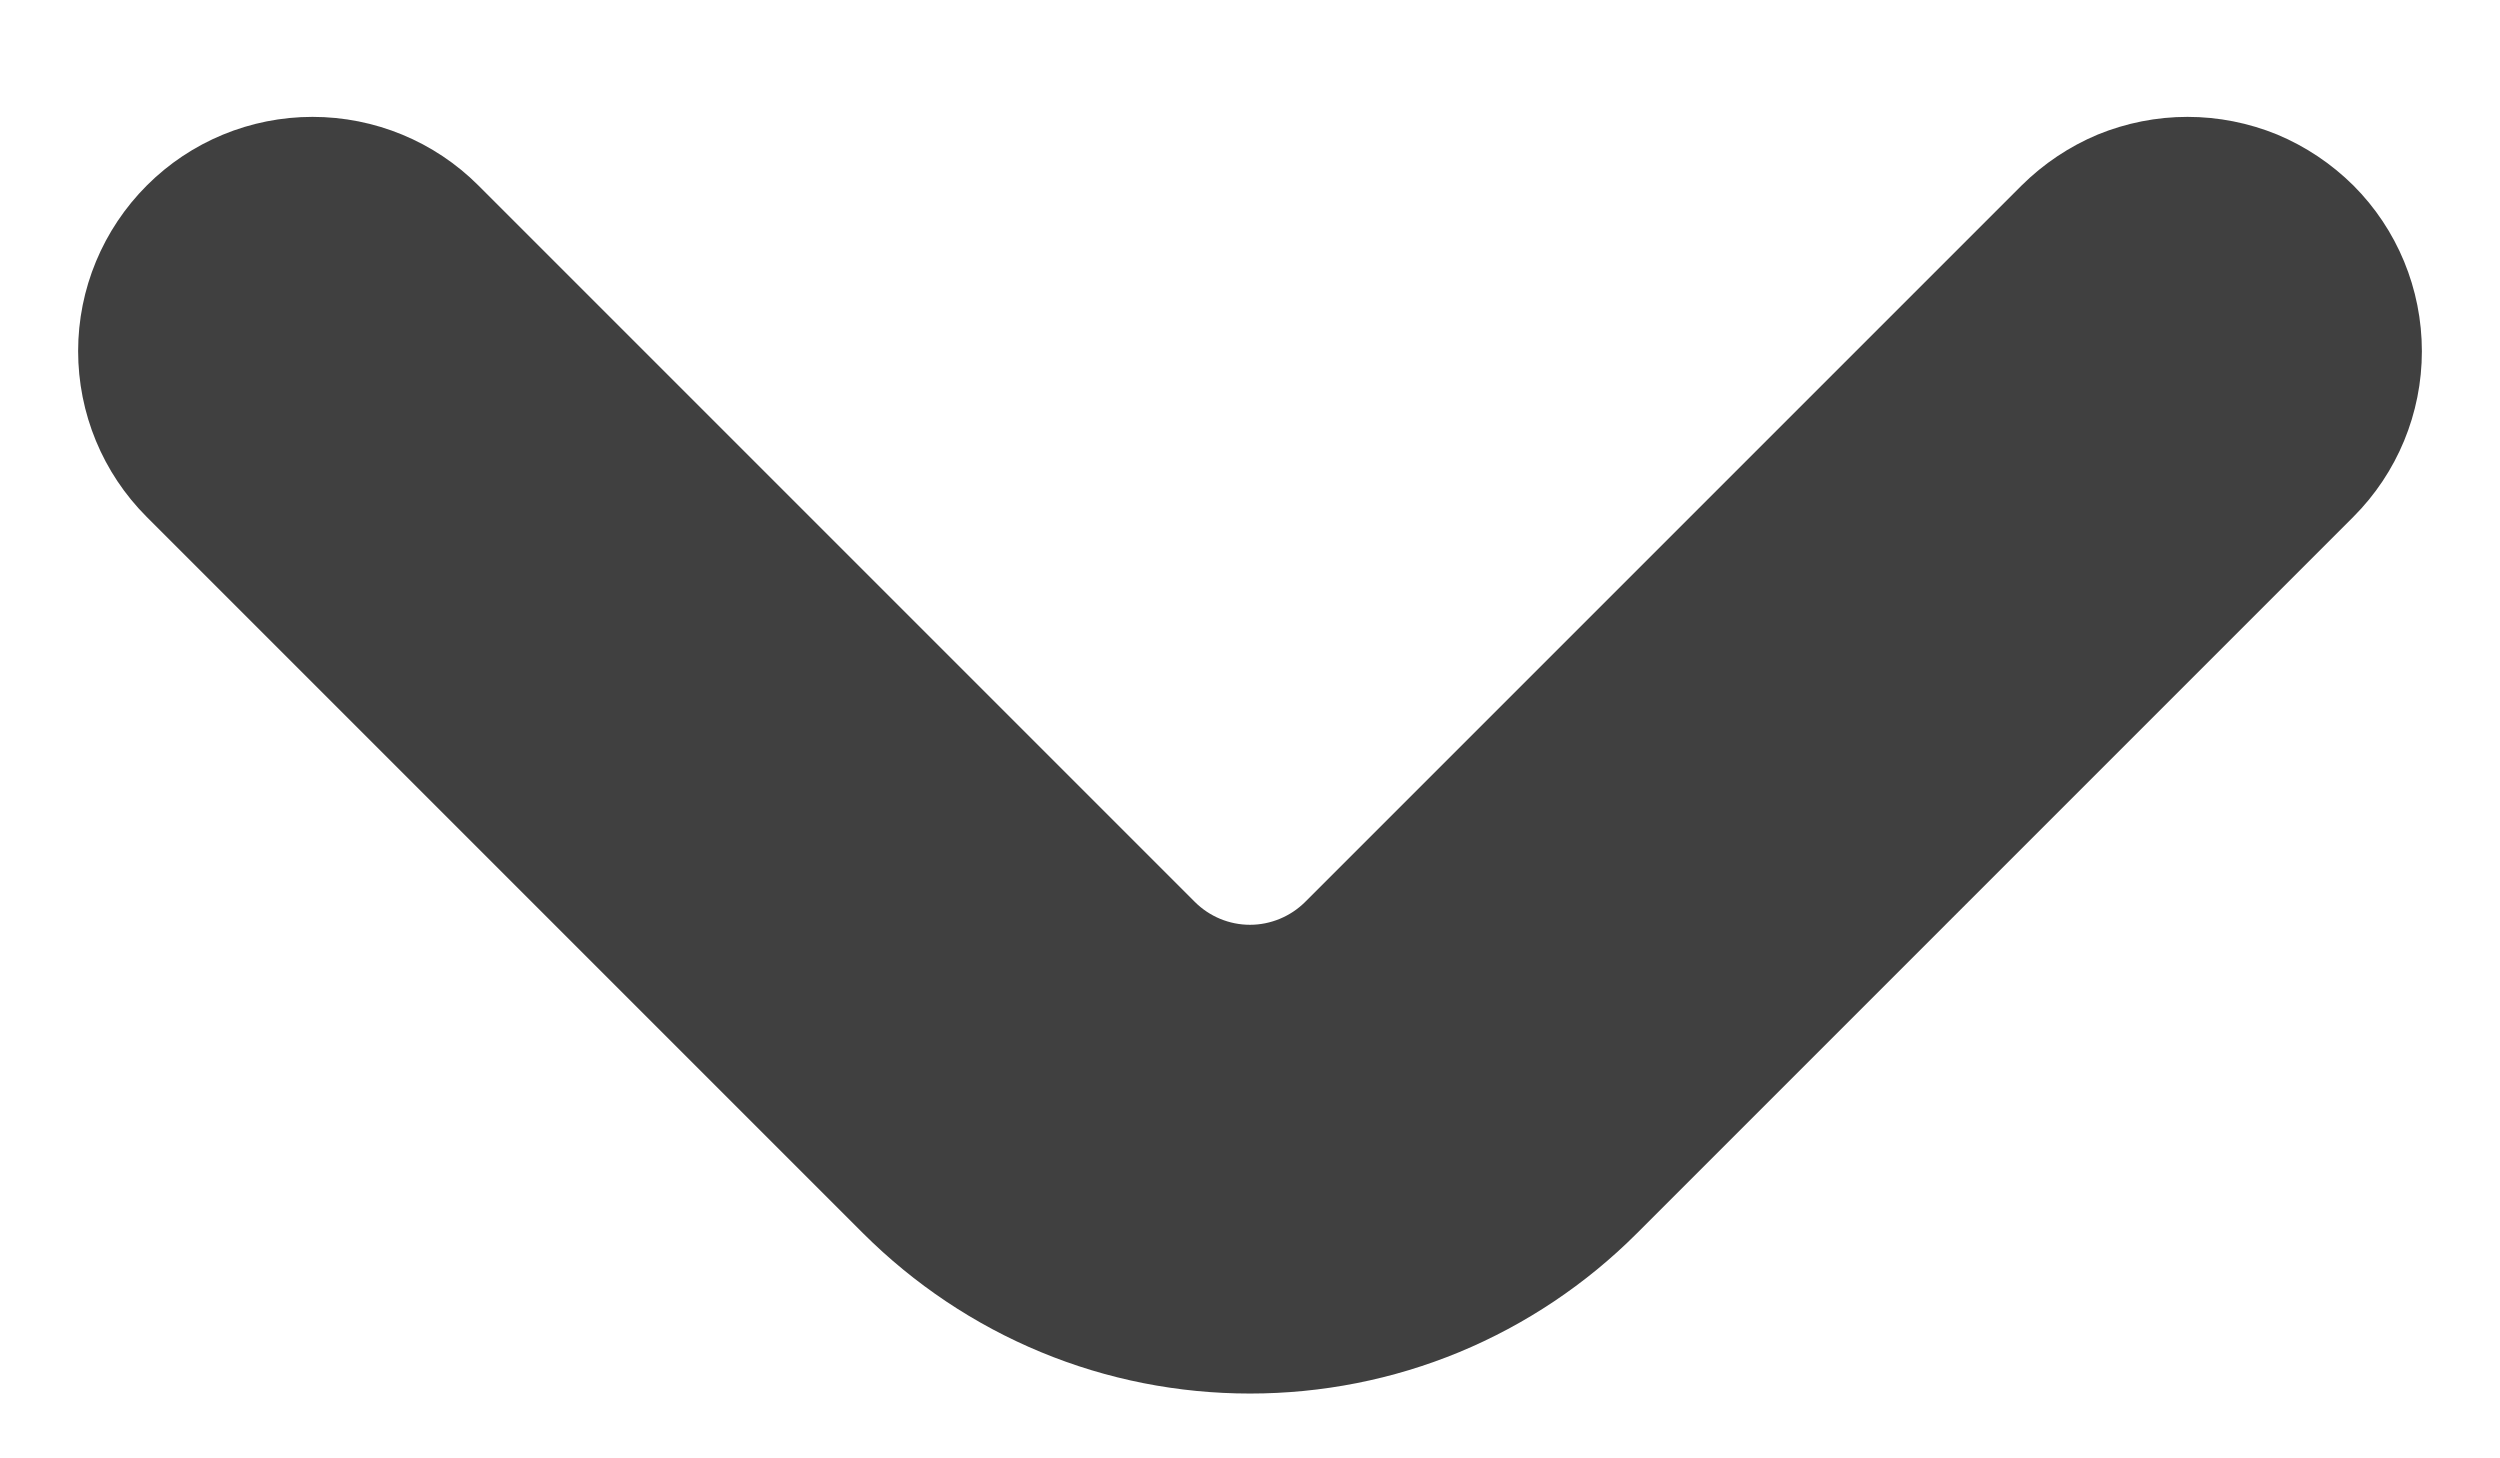 <svg width="12" height="7" viewBox="0 0 12 7" fill="none" xmlns="http://www.w3.org/2000/svg">
<path d="M11.296 0.89C11.191 0.786 11.067 0.703 10.931 0.646C10.794 0.59 10.648 0.561 10.5 0.561C10.352 0.561 10.206 0.59 10.069 0.646C9.933 0.703 9.809 0.786 9.704 0.89L6.265 4.329C6.195 4.399 6.099 4.439 6 4.439C5.9 4.439 5.805 4.399 5.735 4.329L2.296 0.89C2.085 0.679 1.799 0.561 1.5 0.561C1.202 0.561 0.916 0.679 0.705 0.89C0.494 1.101 0.375 1.387 0.375 1.685C0.375 1.984 0.493 2.27 0.704 2.481L4.144 5.921C4.388 6.164 4.677 6.358 4.996 6.49C5.314 6.622 5.655 6.689 6 6.689C6.345 6.689 6.686 6.622 7.005 6.49C7.323 6.358 7.613 6.164 7.856 5.921L11.296 2.481C11.507 2.27 11.625 1.984 11.625 1.686C11.625 1.387 11.507 1.101 11.296 0.89Z" fill="#404040"/>
</svg>
